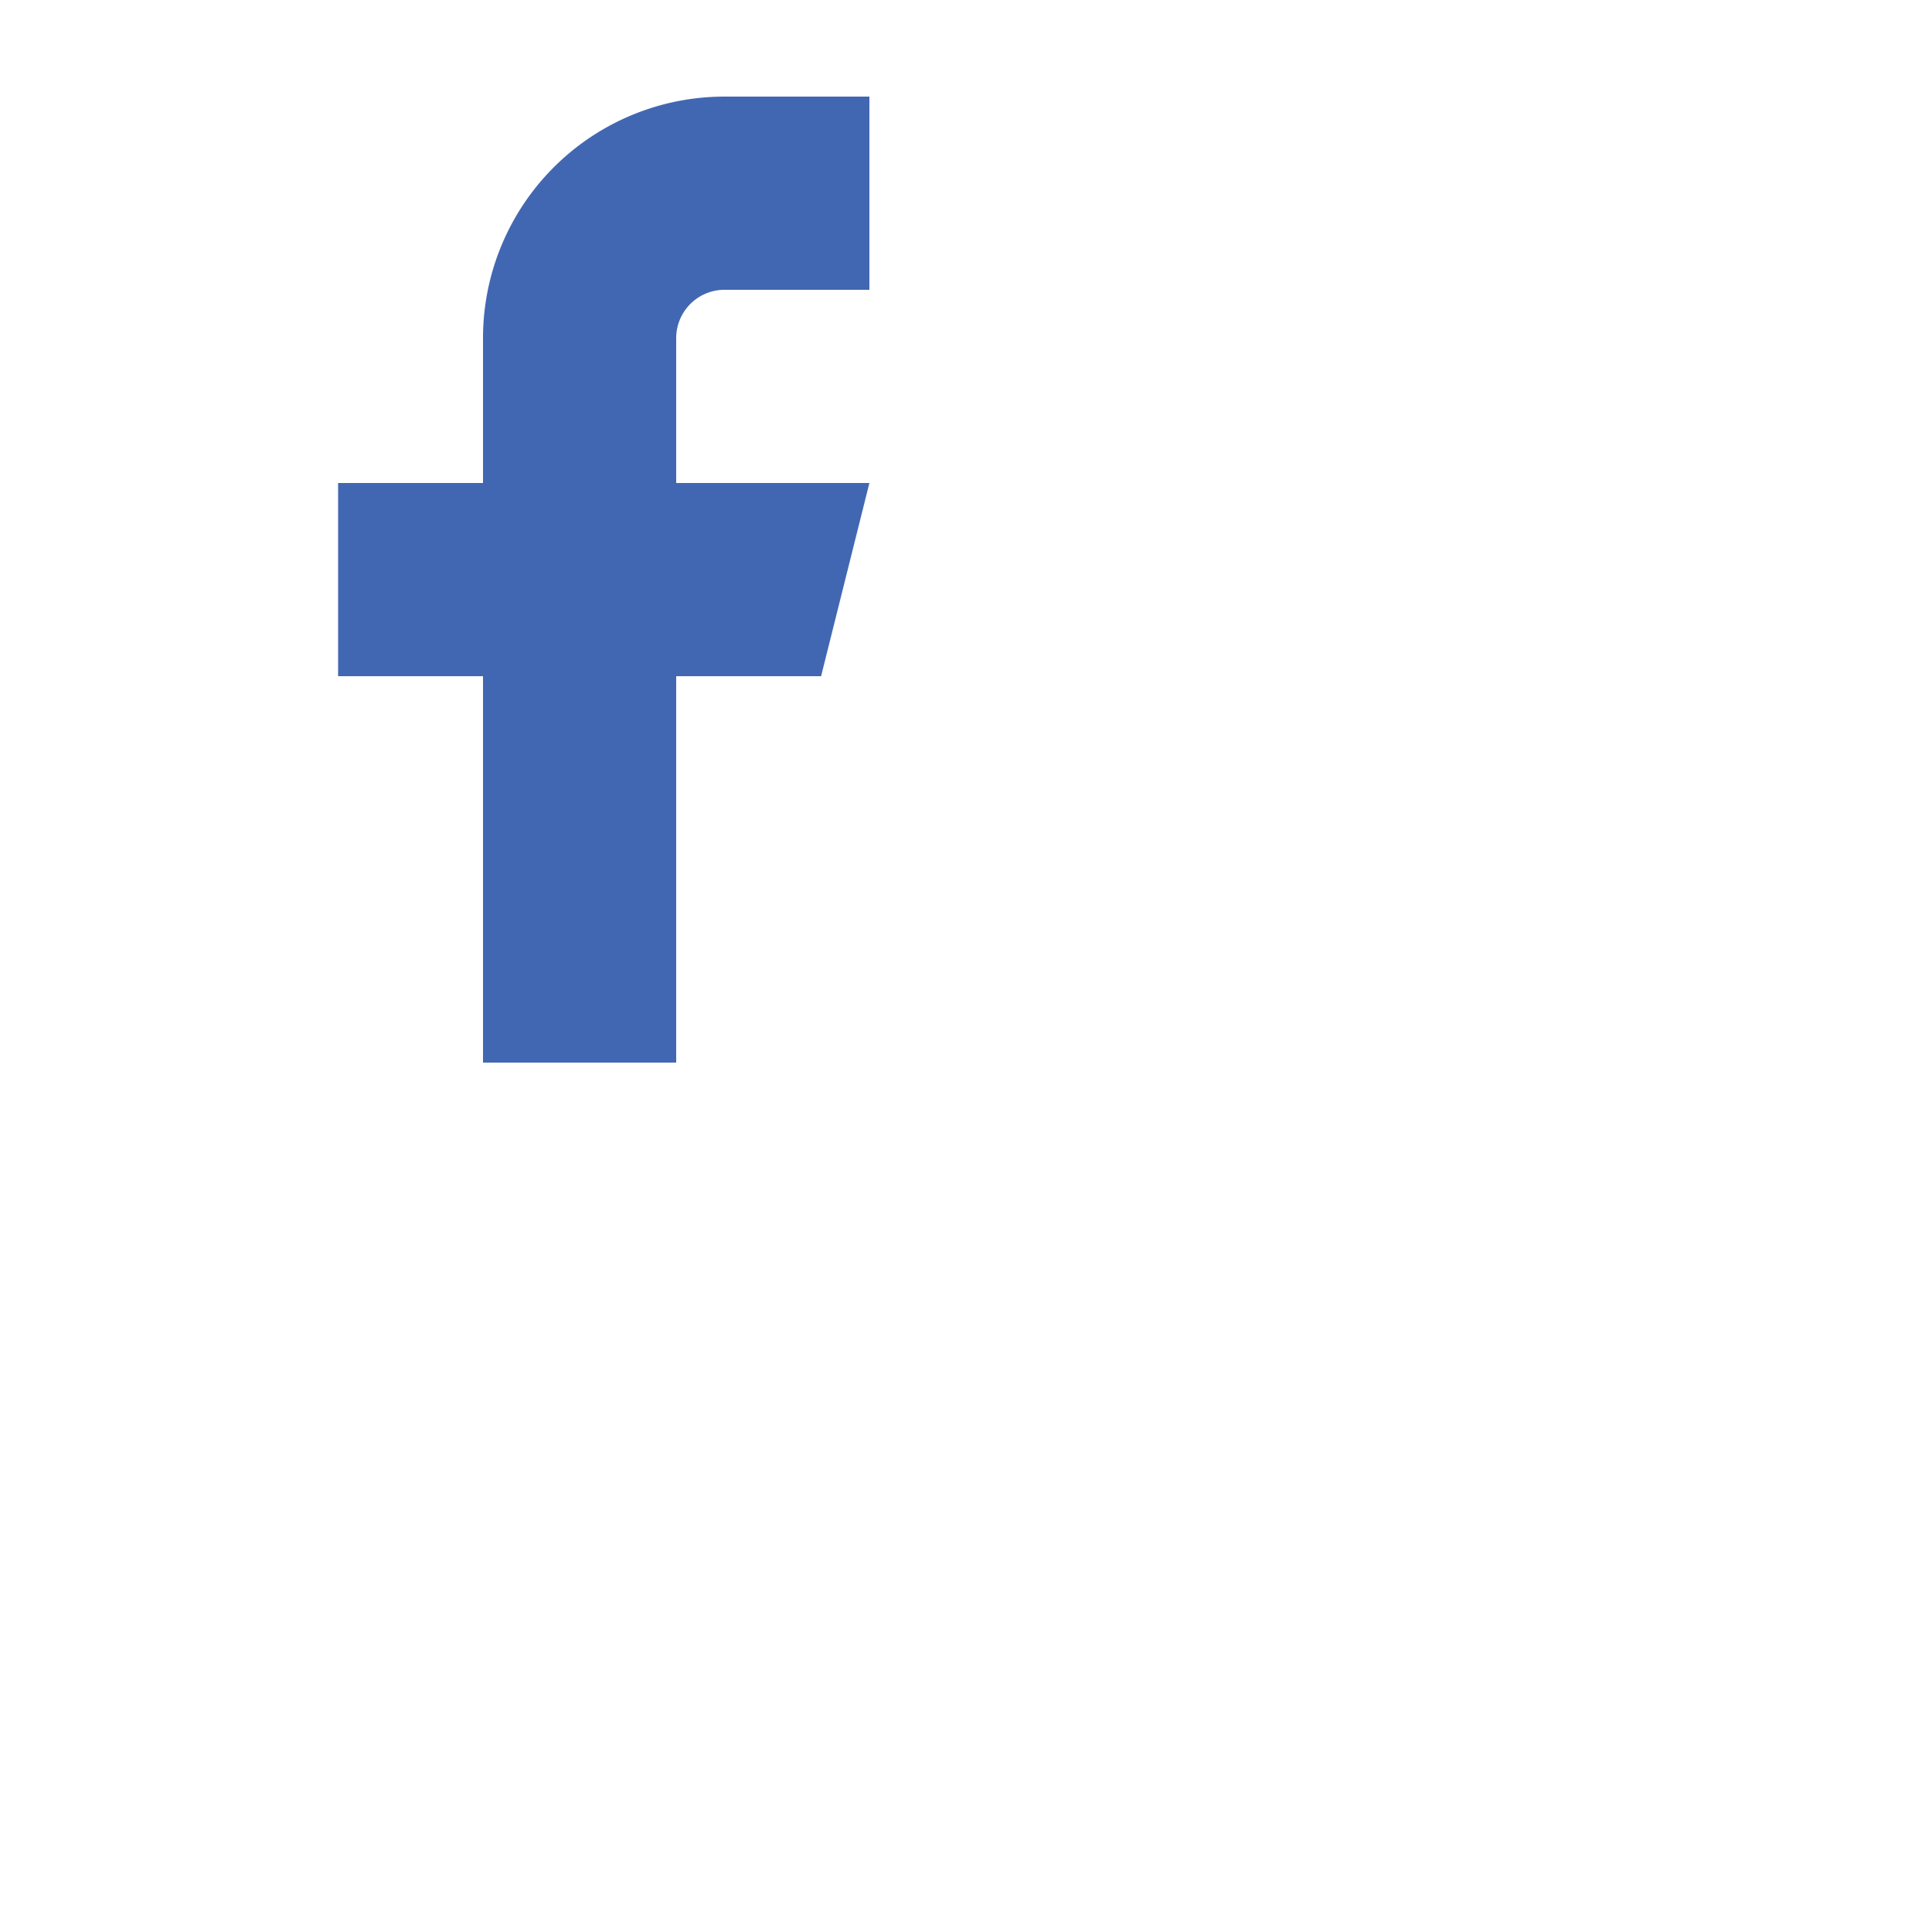 <svg
  xmlns="http://www.w3.org/2000/svg"
  width="40px"
  height="40px"
  viewBox="0 0 40 40"
  fill="#4267B2"
  stroke-width="1"
  stroke-linecap="round"
  stroke-linejoin="round"
  class="feather feather-facebook"
><path
    d="M18 2h-3a5 5 0 0 0-5 5v3H7v4h3v8h4v-8h3l1-4h-4V7a1 1 0 0 1 1-1h3z"
  /></svg>
